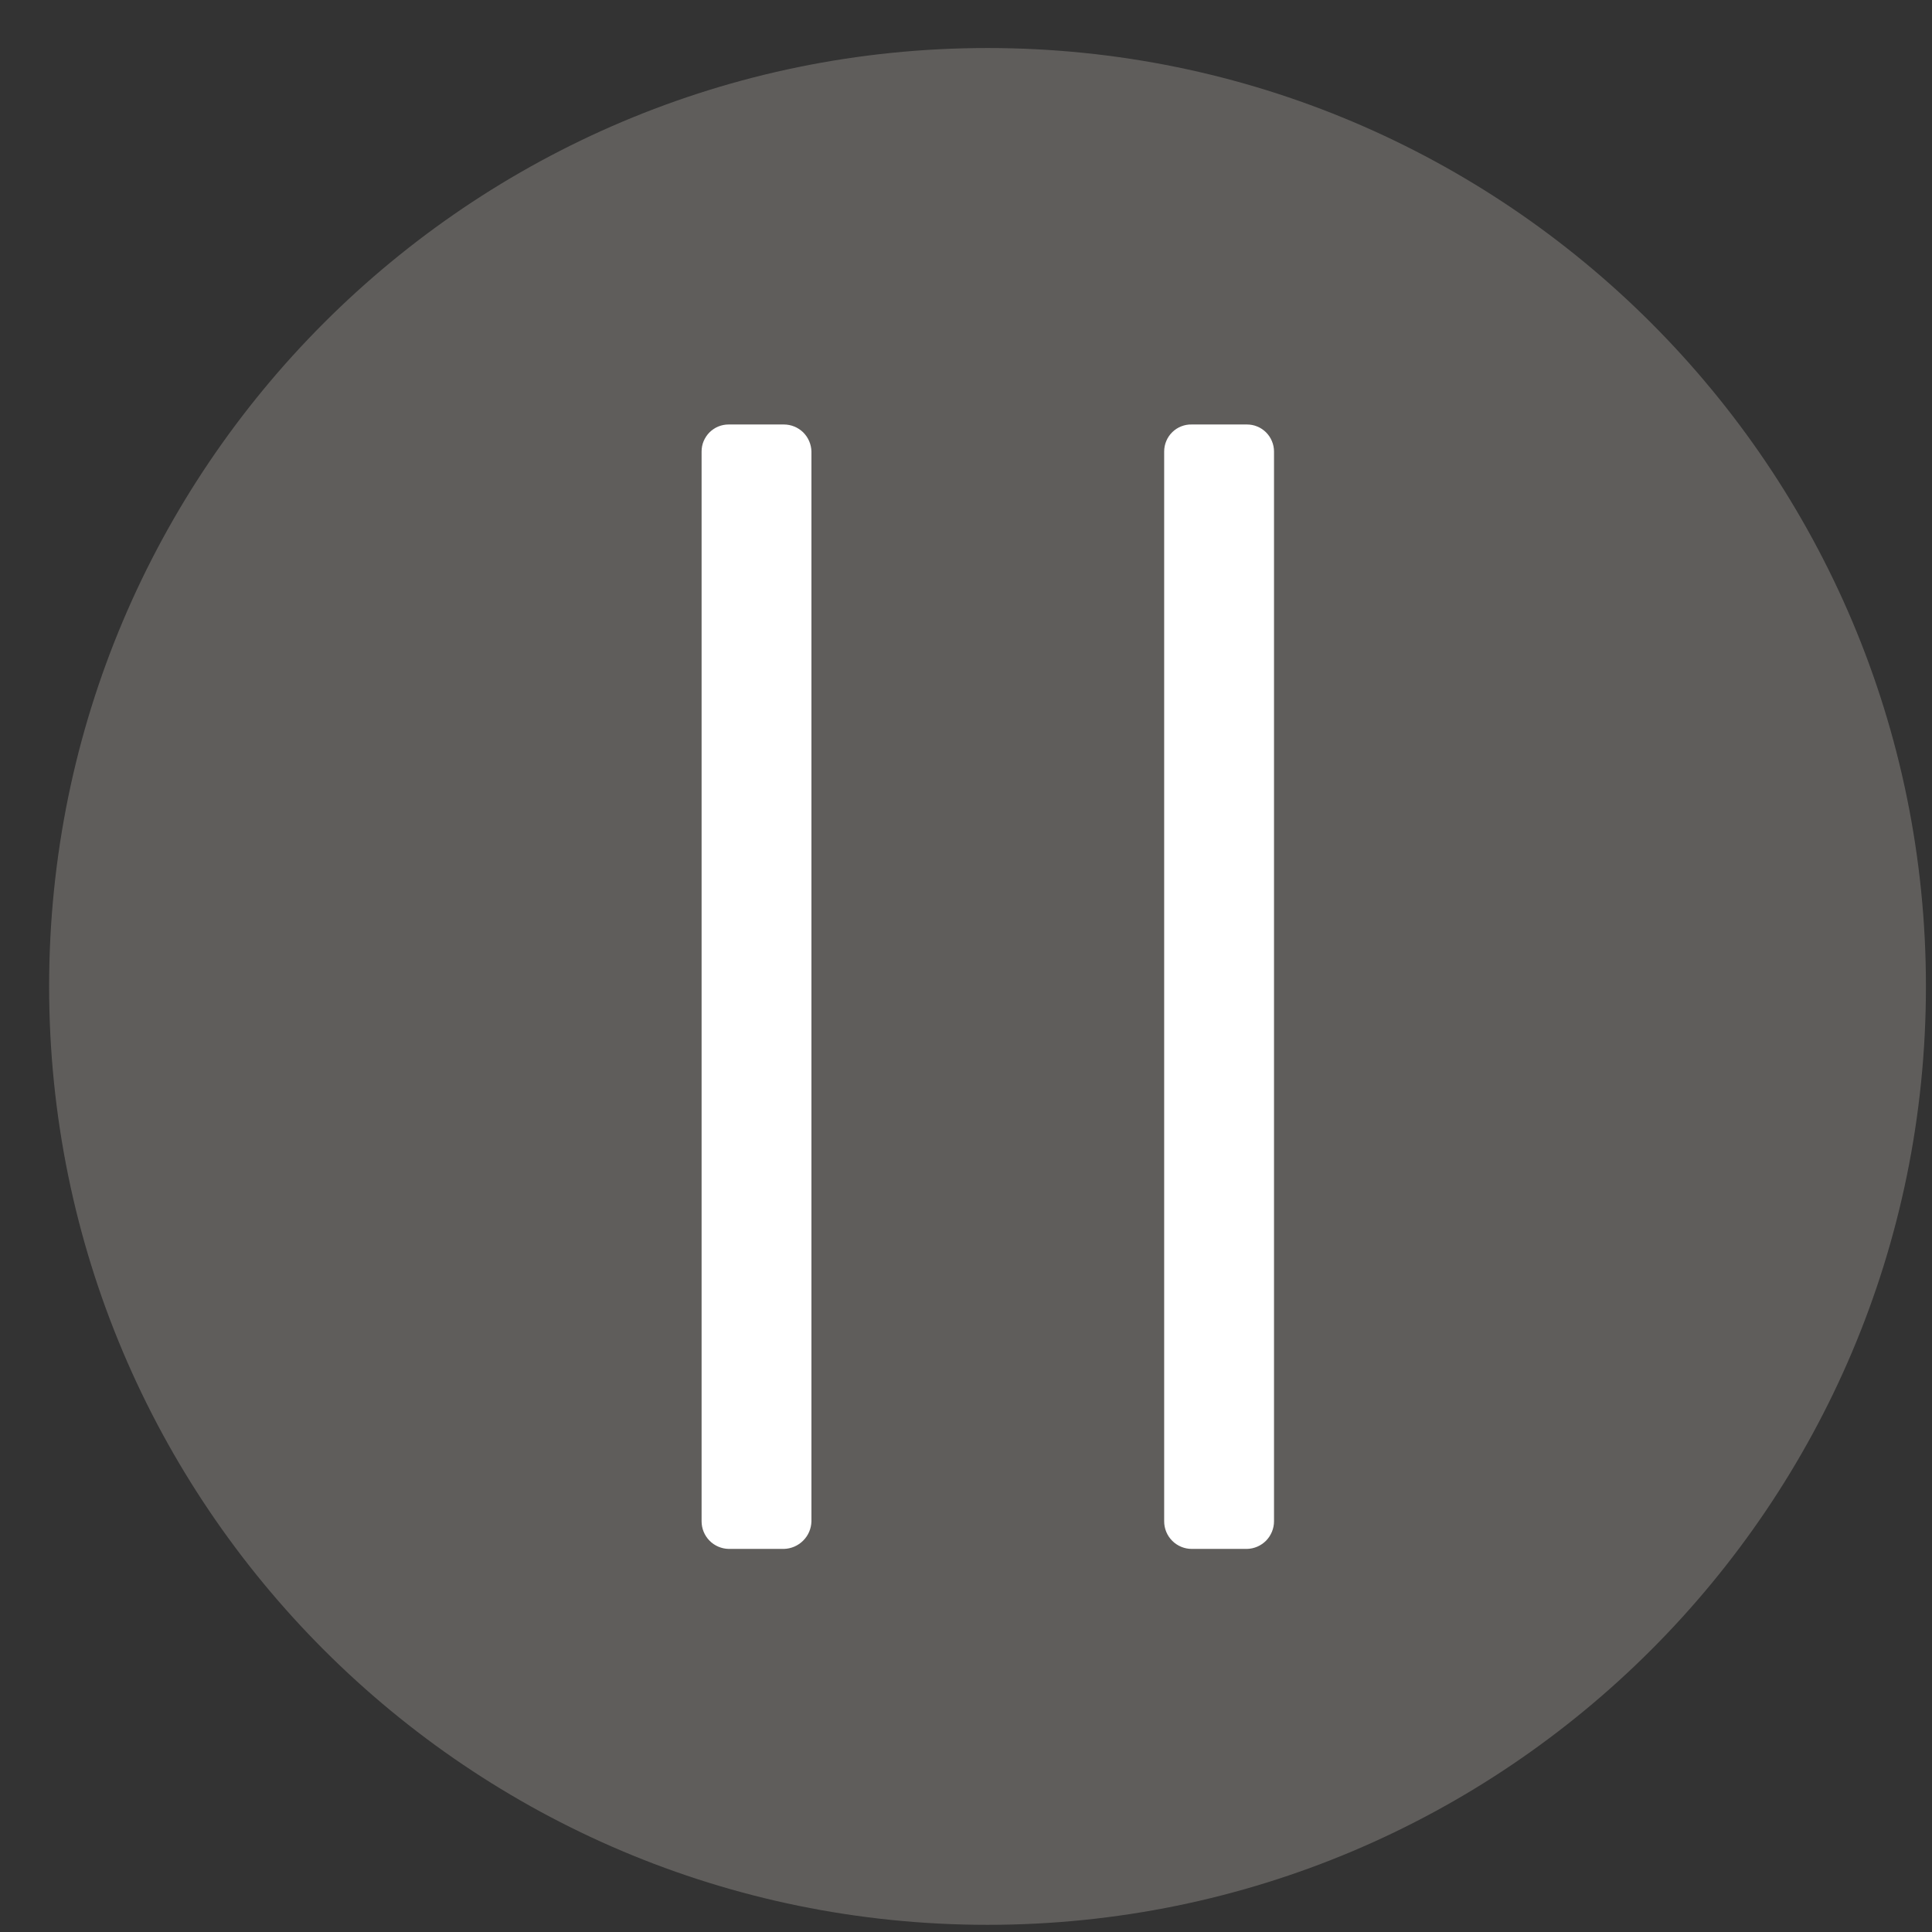 <svg width="35" height="35" viewBox="0 0 35 35" fill="none" xmlns="http://www.w3.org/2000/svg">
<rect x="0" y="0" width="35" height="35" fill="#333333" stroke="none"/>
<path d="M17.89 34.87C27.279 34.87 34.89 27.259 34.89 17.87C34.89 8.481 27.279 0.87 17.89 0.87C8.501 0.87 0.89 8.481 0.89 17.87C0.89 27.259 8.501 34.87 17.89 34.87Z" fill="#8C8985" fill-opacity="0.5"/>
<path d="M14.2 28.06H13.2C13.069 28.057 12.944 28.003 12.853 27.91C12.761 27.816 12.71 27.69 12.71 27.56V8.18C12.71 8.115 12.722 8.051 12.747 7.992C12.772 7.933 12.808 7.879 12.853 7.833C12.899 7.788 12.953 7.751 13.012 7.727C13.072 7.702 13.135 7.69 13.2 7.69H14.2C14.331 7.69 14.456 7.741 14.55 7.832C14.643 7.924 14.697 8.049 14.7 8.18V27.56C14.697 27.691 14.644 27.817 14.55 27.91C14.457 28.003 14.332 28.057 14.2 28.06V28.06ZM23.08 27.56V8.18C23.08 8.115 23.067 8.051 23.042 7.992C23.018 7.933 22.982 7.879 22.936 7.833C22.891 7.788 22.837 7.751 22.777 7.727C22.718 7.702 22.654 7.69 22.59 7.69H21.59C21.524 7.688 21.46 7.7 21.399 7.724C21.338 7.748 21.283 7.784 21.237 7.829C21.19 7.875 21.153 7.93 21.128 7.99C21.103 8.05 21.09 8.114 21.09 8.18V27.56C21.09 27.692 21.142 27.819 21.236 27.913C21.33 28.007 21.457 28.06 21.59 28.06H22.59C22.721 28.057 22.845 28.003 22.937 27.91C23.028 27.816 23.08 27.69 23.08 27.56V27.56Z" fill="white"/>
</svg>
